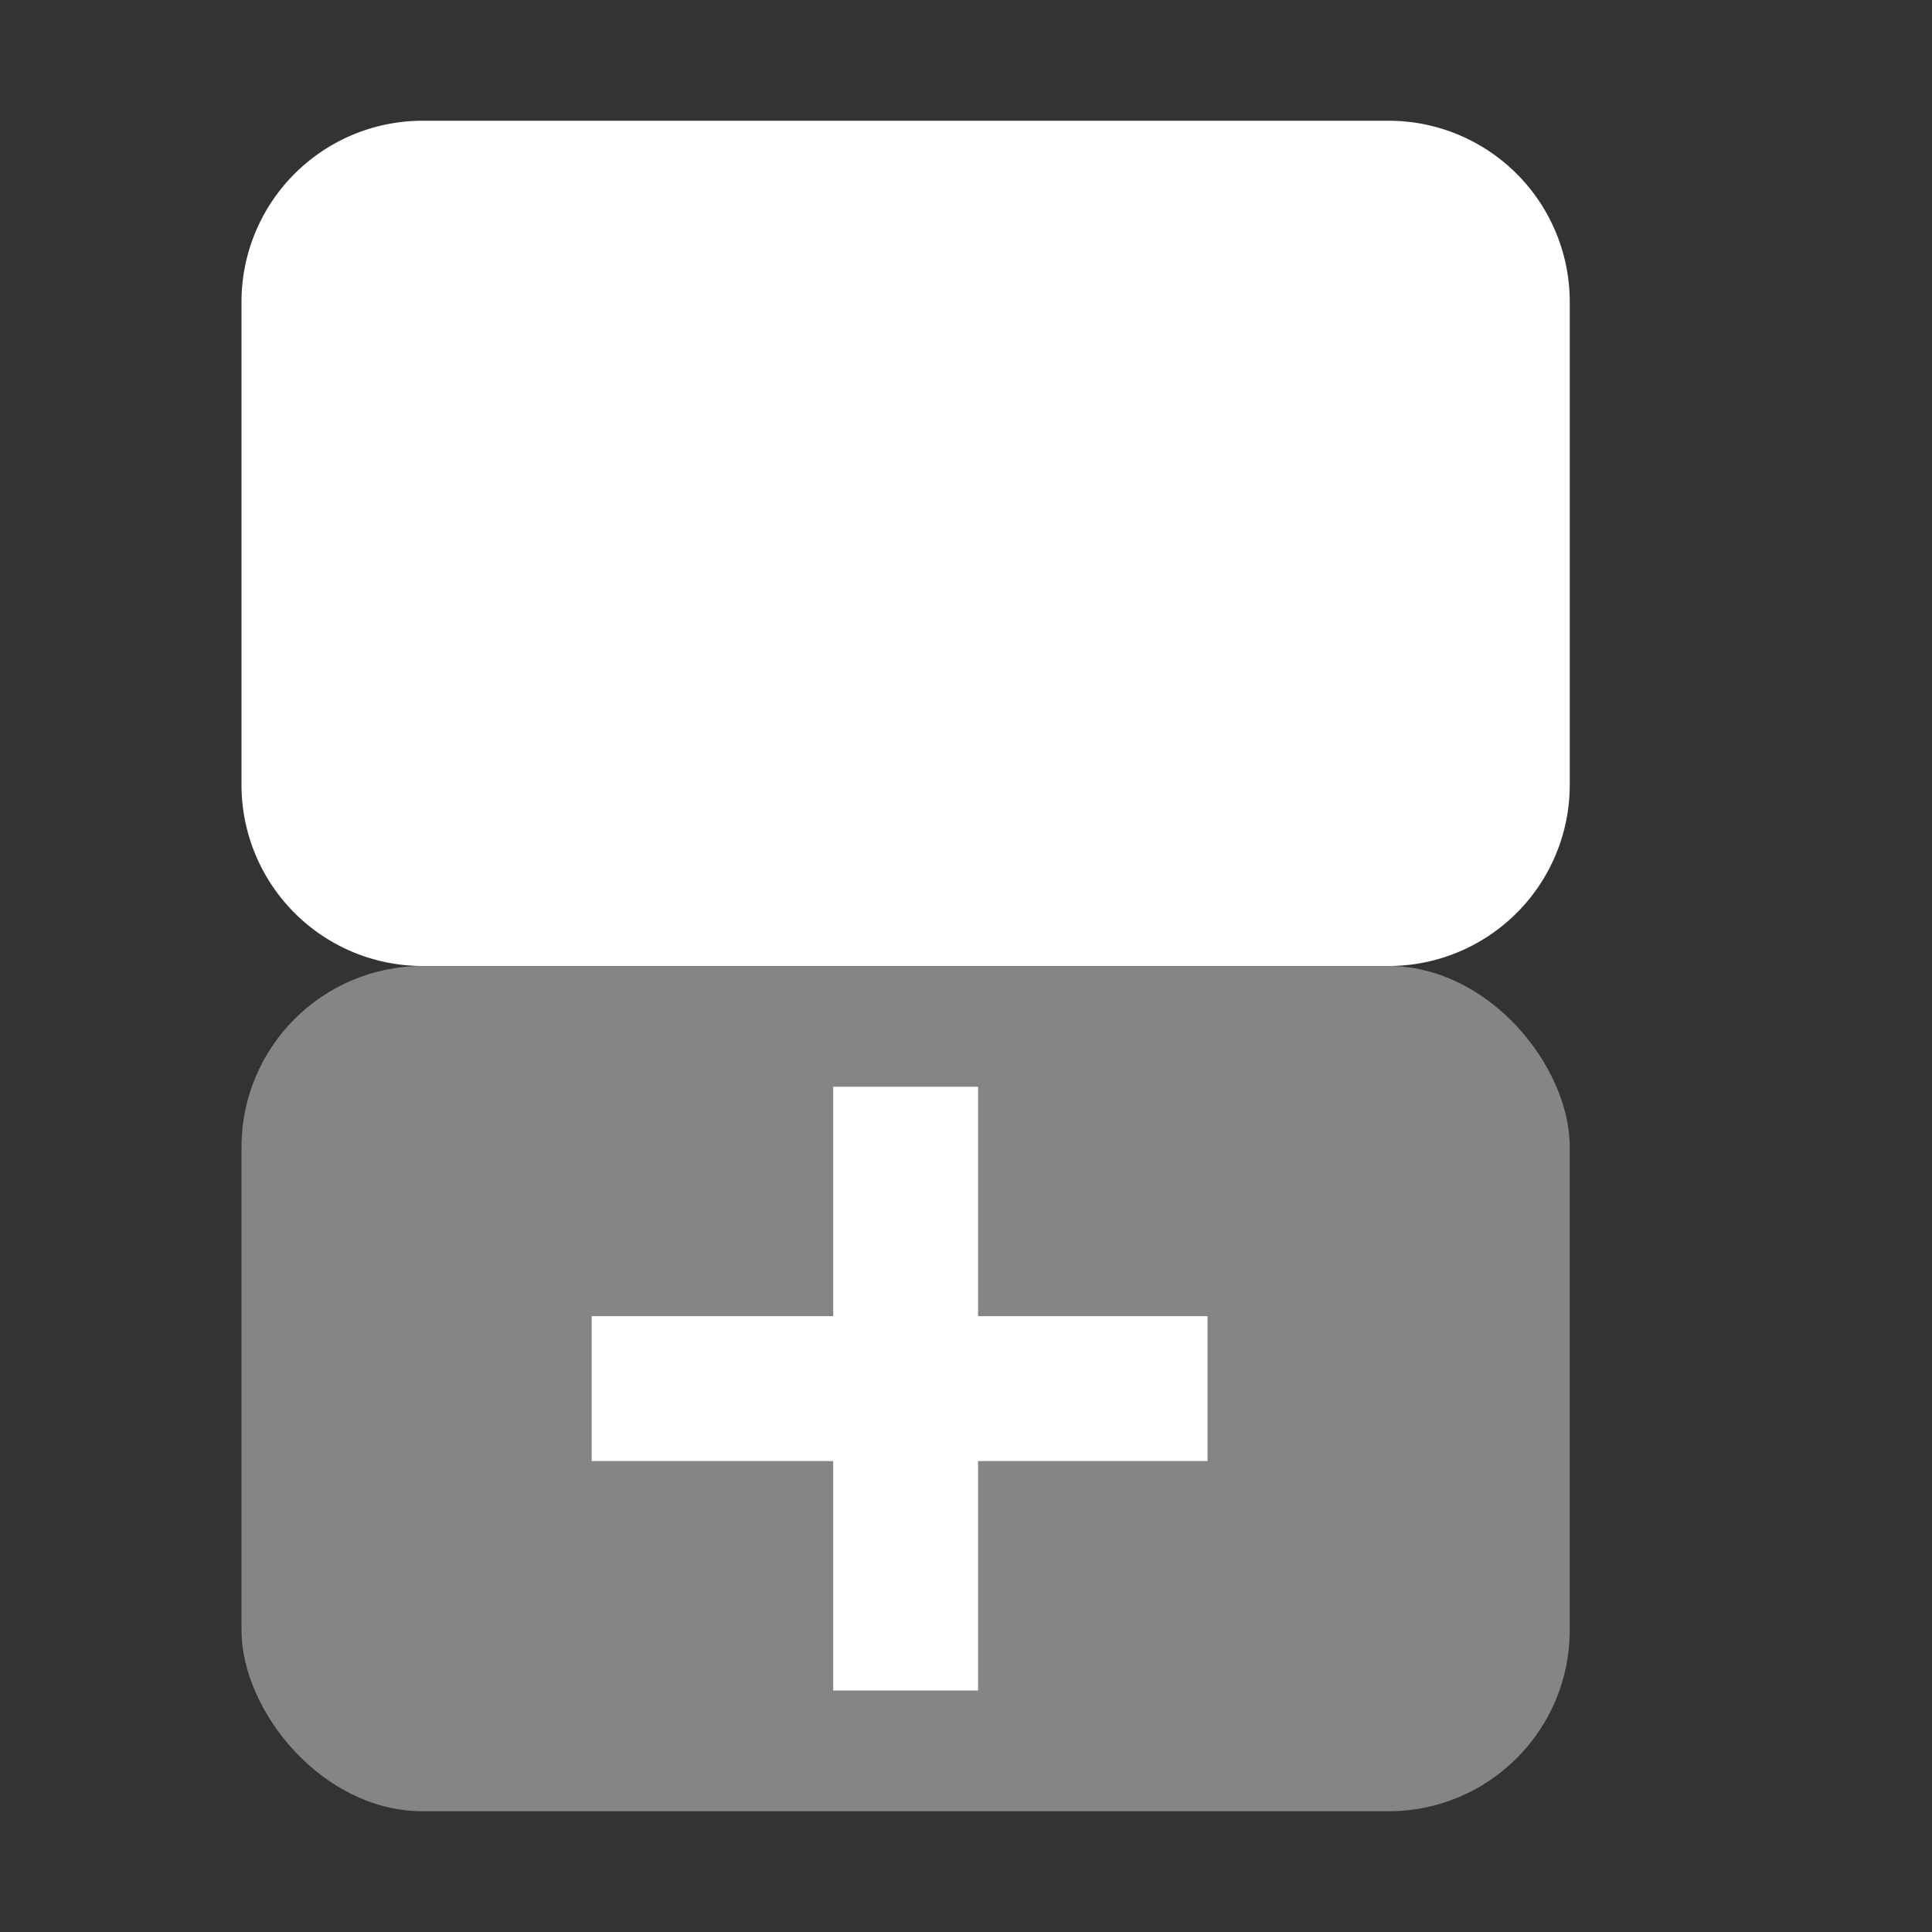 <svg width="16" height="16" xmlns="http://www.w3.org/2000/svg"><rect width="100%" height="100%" fill="#333333" stroke="none"/><g fill="#fff"><path d="m2 2.5a1.5 1.5 0 011.5-1.5h8a1.5 1.5 0 011.5 1.5v4a1.5 1.5 0 01-1.5 1.5h-8a1.5 1.5 0 01-1.5-1.5zM6.9 9v1.9h-2v1.2h2v1.9h1.2v-1.9h1.9v-1.2h-1.9v-1.9z"/><rect x="2" y="8" width="11" height="7" rx="1.5" opacity=".4"/></g></svg>